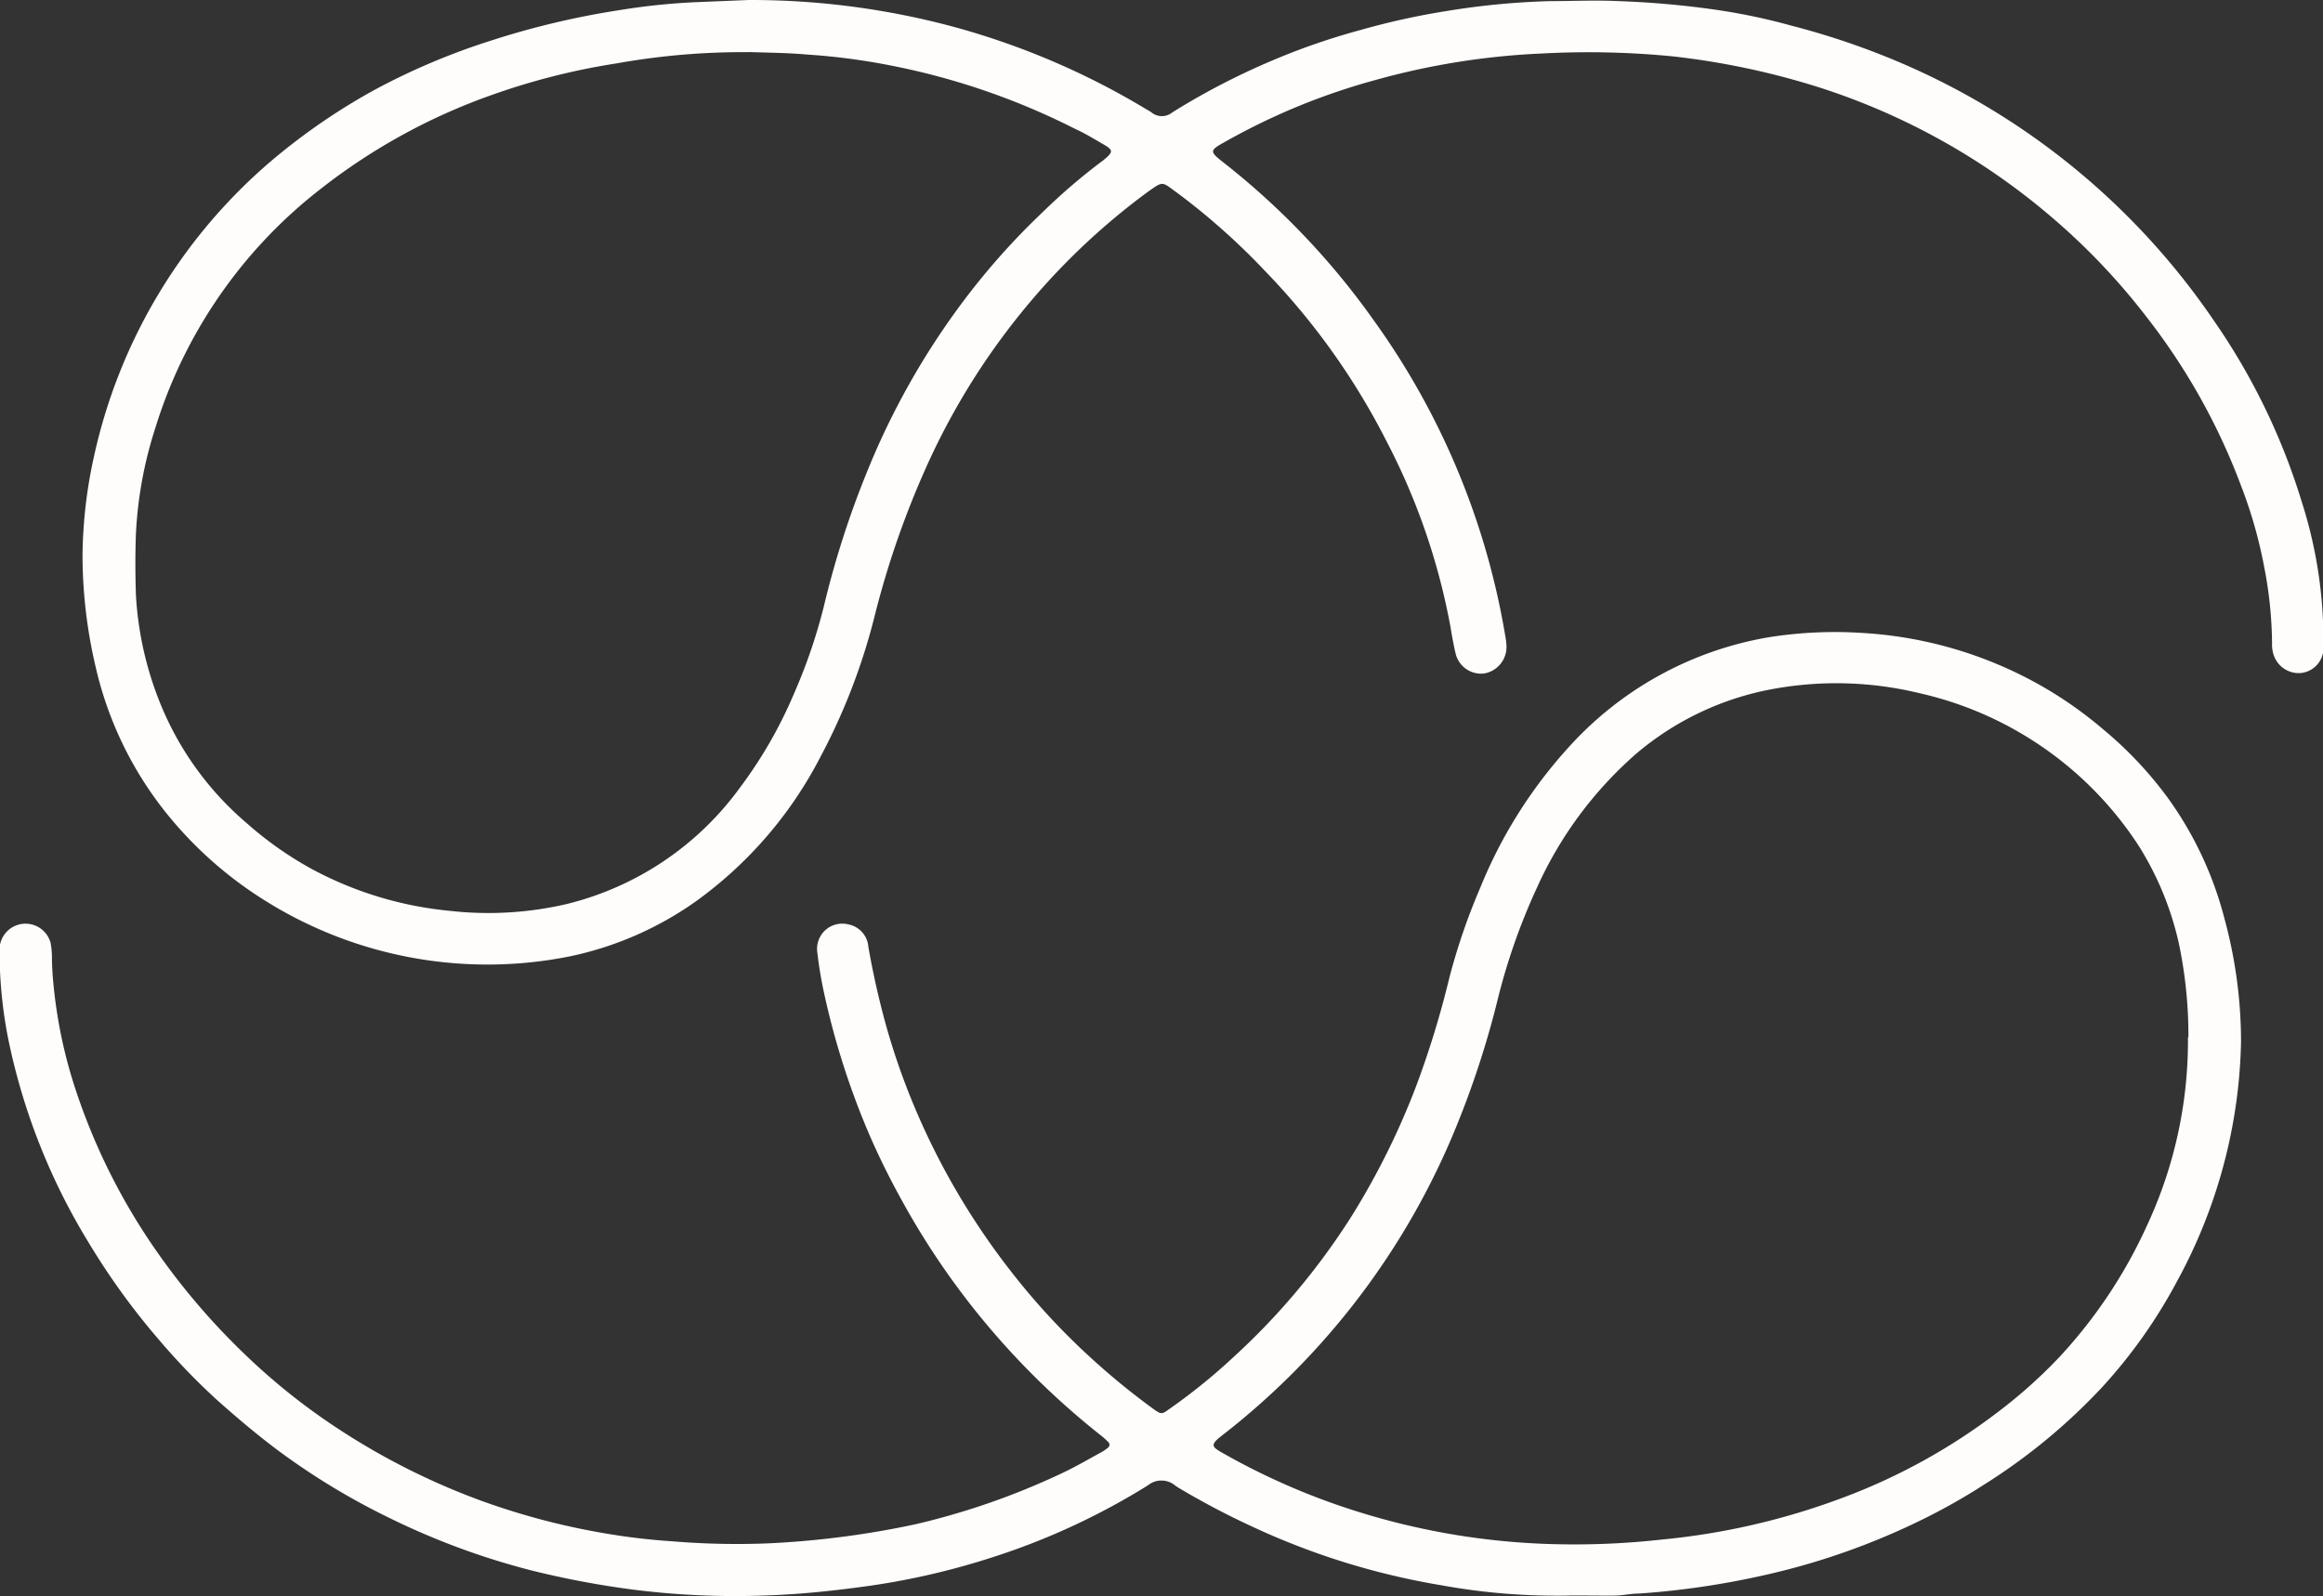 <svg id="Logo" xmlns="http://www.w3.org/2000/svg" viewBox="0 0 207.46 142.59"><rect x="0" y="0" width="207.46" height="142.59" fill="#333333" stroke="none"/><defs><style>.cls-1{fill:#fffdfb;}</style></defs><path class="cls-1" d="M379.72,41.35a69.7,69.7,0,0,1,18.65,2.49,67.7,67.7,0,0,1,16.83,7.25c.16.1.33.18.48.29a1.47,1.47,0,0,0,1.89,0,63.72,63.72,0,0,1,8.83-4.59,60.45,60.45,0,0,1,8-2.77,65.38,65.38,0,0,1,7.56-1.67,68.18,68.18,0,0,1,9.35-.9c2,0,4.05-.1,6.09,0a81.43,81.43,0,0,1,8.26.71,54.75,54.75,0,0,1,7.18,1.48,68,68,0,0,1,8.66,2.86,64.5,64.5,0,0,1,29.06,23.47,58.08,58.08,0,0,1,7.87,16.23,40.57,40.57,0,0,1,1.93,12.52c0,.23,0,.46,0,.69a2.26,2.26,0,0,1-1.93,2.05,2.35,2.35,0,0,1-2.39-1.3,2.83,2.83,0,0,1-.27-1.34,36.9,36.9,0,0,0-.71-6.87,41.26,41.26,0,0,0-2.09-7.29,56.79,56.79,0,0,0-8.34-14.91,58.89,58.89,0,0,0-8.86-9.27A60.08,60.08,0,0,0,475.4,49.18a68.38,68.38,0,0,0-13.1-2.79,76.84,76.84,0,0,0-11.75-.26,65.7,65.7,0,0,0-14.86,2.37A58.36,58.36,0,0,0,422.3,54c-1.45.8-1.45.87-.13,1.9A67.44,67.44,0,0,1,435.57,70a67.13,67.13,0,0,1,11.71,28.09,6.14,6.14,0,0,1,.12,1,2.4,2.4,0,0,1-2,2.42,2.34,2.34,0,0,1-2.56-1.85c-.18-.76-.31-1.53-.44-2.3a58.81,58.81,0,0,0-5.69-16.55,62.51,62.51,0,0,0-10.87-15.25,60.4,60.4,0,0,0-7.87-7c-1.4-1-1.17-1.09-2.7,0a61,61,0,0,0-10,9.28,62.53,62.53,0,0,0-9.91,15.73A80.25,80.25,0,0,0,391,96.26,55.34,55.34,0,0,1,386.11,109,36.51,36.51,0,0,1,375,121.87a30.16,30.16,0,0,1-11.2,4.9,37.4,37.4,0,0,1-27.8-5.31,35.1,35.1,0,0,1-8.28-7.47A32.43,32.43,0,0,1,321.42,101a43.73,43.73,0,0,1-1.19-10,42.5,42.5,0,0,1,1-8.77,48.22,48.22,0,0,1,16.23-26.82,56.1,56.1,0,0,1,8.79-6A60.56,60.56,0,0,1,356.64,45a73.69,73.69,0,0,1,11.7-2.77,58.76,58.76,0,0,1,7-.7Zm.06,4.66a64.18,64.18,0,0,0-11.84,1,60.81,60.81,0,0,0-11.12,2.81,53.7,53.7,0,0,0-15.33,8.41,43.07,43.07,0,0,0-14.73,21.26A36.5,36.5,0,0,0,325,89c-.07,1.85-.06,3.69,0,5.53a30.3,30.3,0,0,0,2.5,10.43,27.68,27.68,0,0,0,7.37,9.9,31.79,31.79,0,0,0,5.75,4.07A32.43,32.43,0,0,0,353,122.71a30.85,30.85,0,0,0,10.45-.6A27.11,27.11,0,0,0,379,111.63a39.77,39.77,0,0,0,4.74-8.25,49,49,0,0,0,2.69-7.84,82.33,82.33,0,0,1,3.78-11.84A67.43,67.43,0,0,1,399,68.11a63.37,63.37,0,0,1,7-7.83,53.56,53.56,0,0,1,5.24-4.5,1.84,1.84,0,0,0,.22-.17c.83-.68.83-.86-.06-1.37s-1.68-1-2.55-1.39a63,63,0,0,0-16.29-5.62,57.88,57.88,0,0,0-7.52-1C383.29,46.07,381.53,46.06,379.78,46Z" transform="translate(-312.86 -41.35)"/><path class="cls-1" d="M453.3,183.87a57.32,57.32,0,0,1-11.7-.91,65.17,65.17,0,0,1-16.86-5.22,70.49,70.49,0,0,1-6.61-3.48,3.39,3.39,0,0,1-.34-.23,1.91,1.91,0,0,0-2.41,0,62.16,62.16,0,0,1-14.43,6.6,65.56,65.56,0,0,1-11.19,2.48c-2.75.37-5.49.65-8.26.75a72.55,72.55,0,0,1-12.15-.52,80.37,80.37,0,0,1-9-1.7,65.59,65.59,0,0,1-12.7-4.69,62.6,62.6,0,0,1-9.91-6c-1.93-1.44-3.77-3-5.54-4.58a59.06,59.06,0,0,1-5.09-5.28,63.09,63.09,0,0,1-6.32-8.72,56.53,56.53,0,0,1-7.21-18.29,40.43,40.43,0,0,1-.76-7.83,2.32,2.32,0,0,1,4.56-.67,7.22,7.22,0,0,1,.12,1.23c0,1.29.13,2.57.29,3.86a43.07,43.07,0,0,0,1.84,8.07,55.62,55.62,0,0,0,6.91,13.94,61.36,61.36,0,0,0,8.22,9.68,56.86,56.86,0,0,0,7.85,6.32,62.24,62.24,0,0,0,13.29,6.75,63.31,63.31,0,0,0,10.81,2.86,57.9,57.9,0,0,0,6.18.74,69.79,69.79,0,0,0,8.43.19,80.57,80.57,0,0,0,13.29-1.71,65.15,65.15,0,0,0,13-4.52c1.21-.56,2.37-1.24,3.54-1.88a3.53,3.53,0,0,0,.68-.46.32.32,0,0,0,0-.49,6.32,6.32,0,0,0-.72-.64A69.68,69.68,0,0,1,400,158.47a68.88,68.88,0,0,1-6.66-10c-1.07-1.94-2.05-3.92-2.92-5.95a69.24,69.24,0,0,1-4-12.63c-.24-1.12-.43-2.26-.56-3.41a2.25,2.25,0,0,1,2.75-2.56,2.21,2.21,0,0,1,1.8,2q.44,2.52,1.05,5a61.87,61.87,0,0,0,3.07,9.31A64.4,64.4,0,0,0,403.21,155a61.56,61.56,0,0,0,6.83,7.42,64.51,64.51,0,0,0,5.87,4.82c.64.45.72.46,1.34,0a52.59,52.59,0,0,0,5.7-4.6A62.11,62.11,0,0,0,433.56,150a67.27,67.27,0,0,0,5.67-11.36,83.55,83.55,0,0,0,3.08-10,56.42,56.42,0,0,1,2.75-8,42.17,42.17,0,0,1,7.73-12.36,31.07,31.07,0,0,1,18-10,37.58,37.58,0,0,1,8.41-.39,36.66,36.66,0,0,1,14.07,3.72,35.71,35.71,0,0,1,7.37,4.85,34.3,34.3,0,0,1,5.87,6.23,32.08,32.08,0,0,1,5,10.68A41.92,41.92,0,0,1,513,134.41a46.2,46.2,0,0,1-1.33,10.12,46.67,46.67,0,0,1-4.4,11.3,45.83,45.83,0,0,1-6.69,9.45A52.85,52.85,0,0,1,490,174a54.15,54.15,0,0,1-5.29,3,63.09,63.09,0,0,1-14.44,5.09,73.66,73.66,0,0,1-11.07,1.61c-.69,0-1.38.16-2.07.18C455.88,183.89,454.59,183.87,453.3,183.87Zm55-49.86a40,40,0,0,0-.85-8.37,27.66,27.66,0,0,0-3.61-8.77,31.68,31.68,0,0,0-19.6-13.61,31.49,31.49,0,0,0-13.18-.34,26.06,26.06,0,0,0-12.09,5.77,34.89,34.89,0,0,0-8.83,11.91,55.76,55.76,0,0,0-3.59,10.29,81.78,81.78,0,0,1-3.66,11.16,66.73,66.73,0,0,1-20.91,27.54c-1.08.84-.91,1,.12,1.58a61.33,61.33,0,0,0,11.63,5.09,63.89,63.89,0,0,0,17.12,3,70.29,70.29,0,0,0,10.36-.38,62.8,62.8,0,0,0,16-3.66,53.75,53.75,0,0,0,14.12-7.77,44.45,44.45,0,0,0,5.46-4.89,43.91,43.91,0,0,0,7.84-11.8A39.08,39.08,0,0,0,508.26,134Z" transform="translate(-312.86 -41.35)"/></svg>